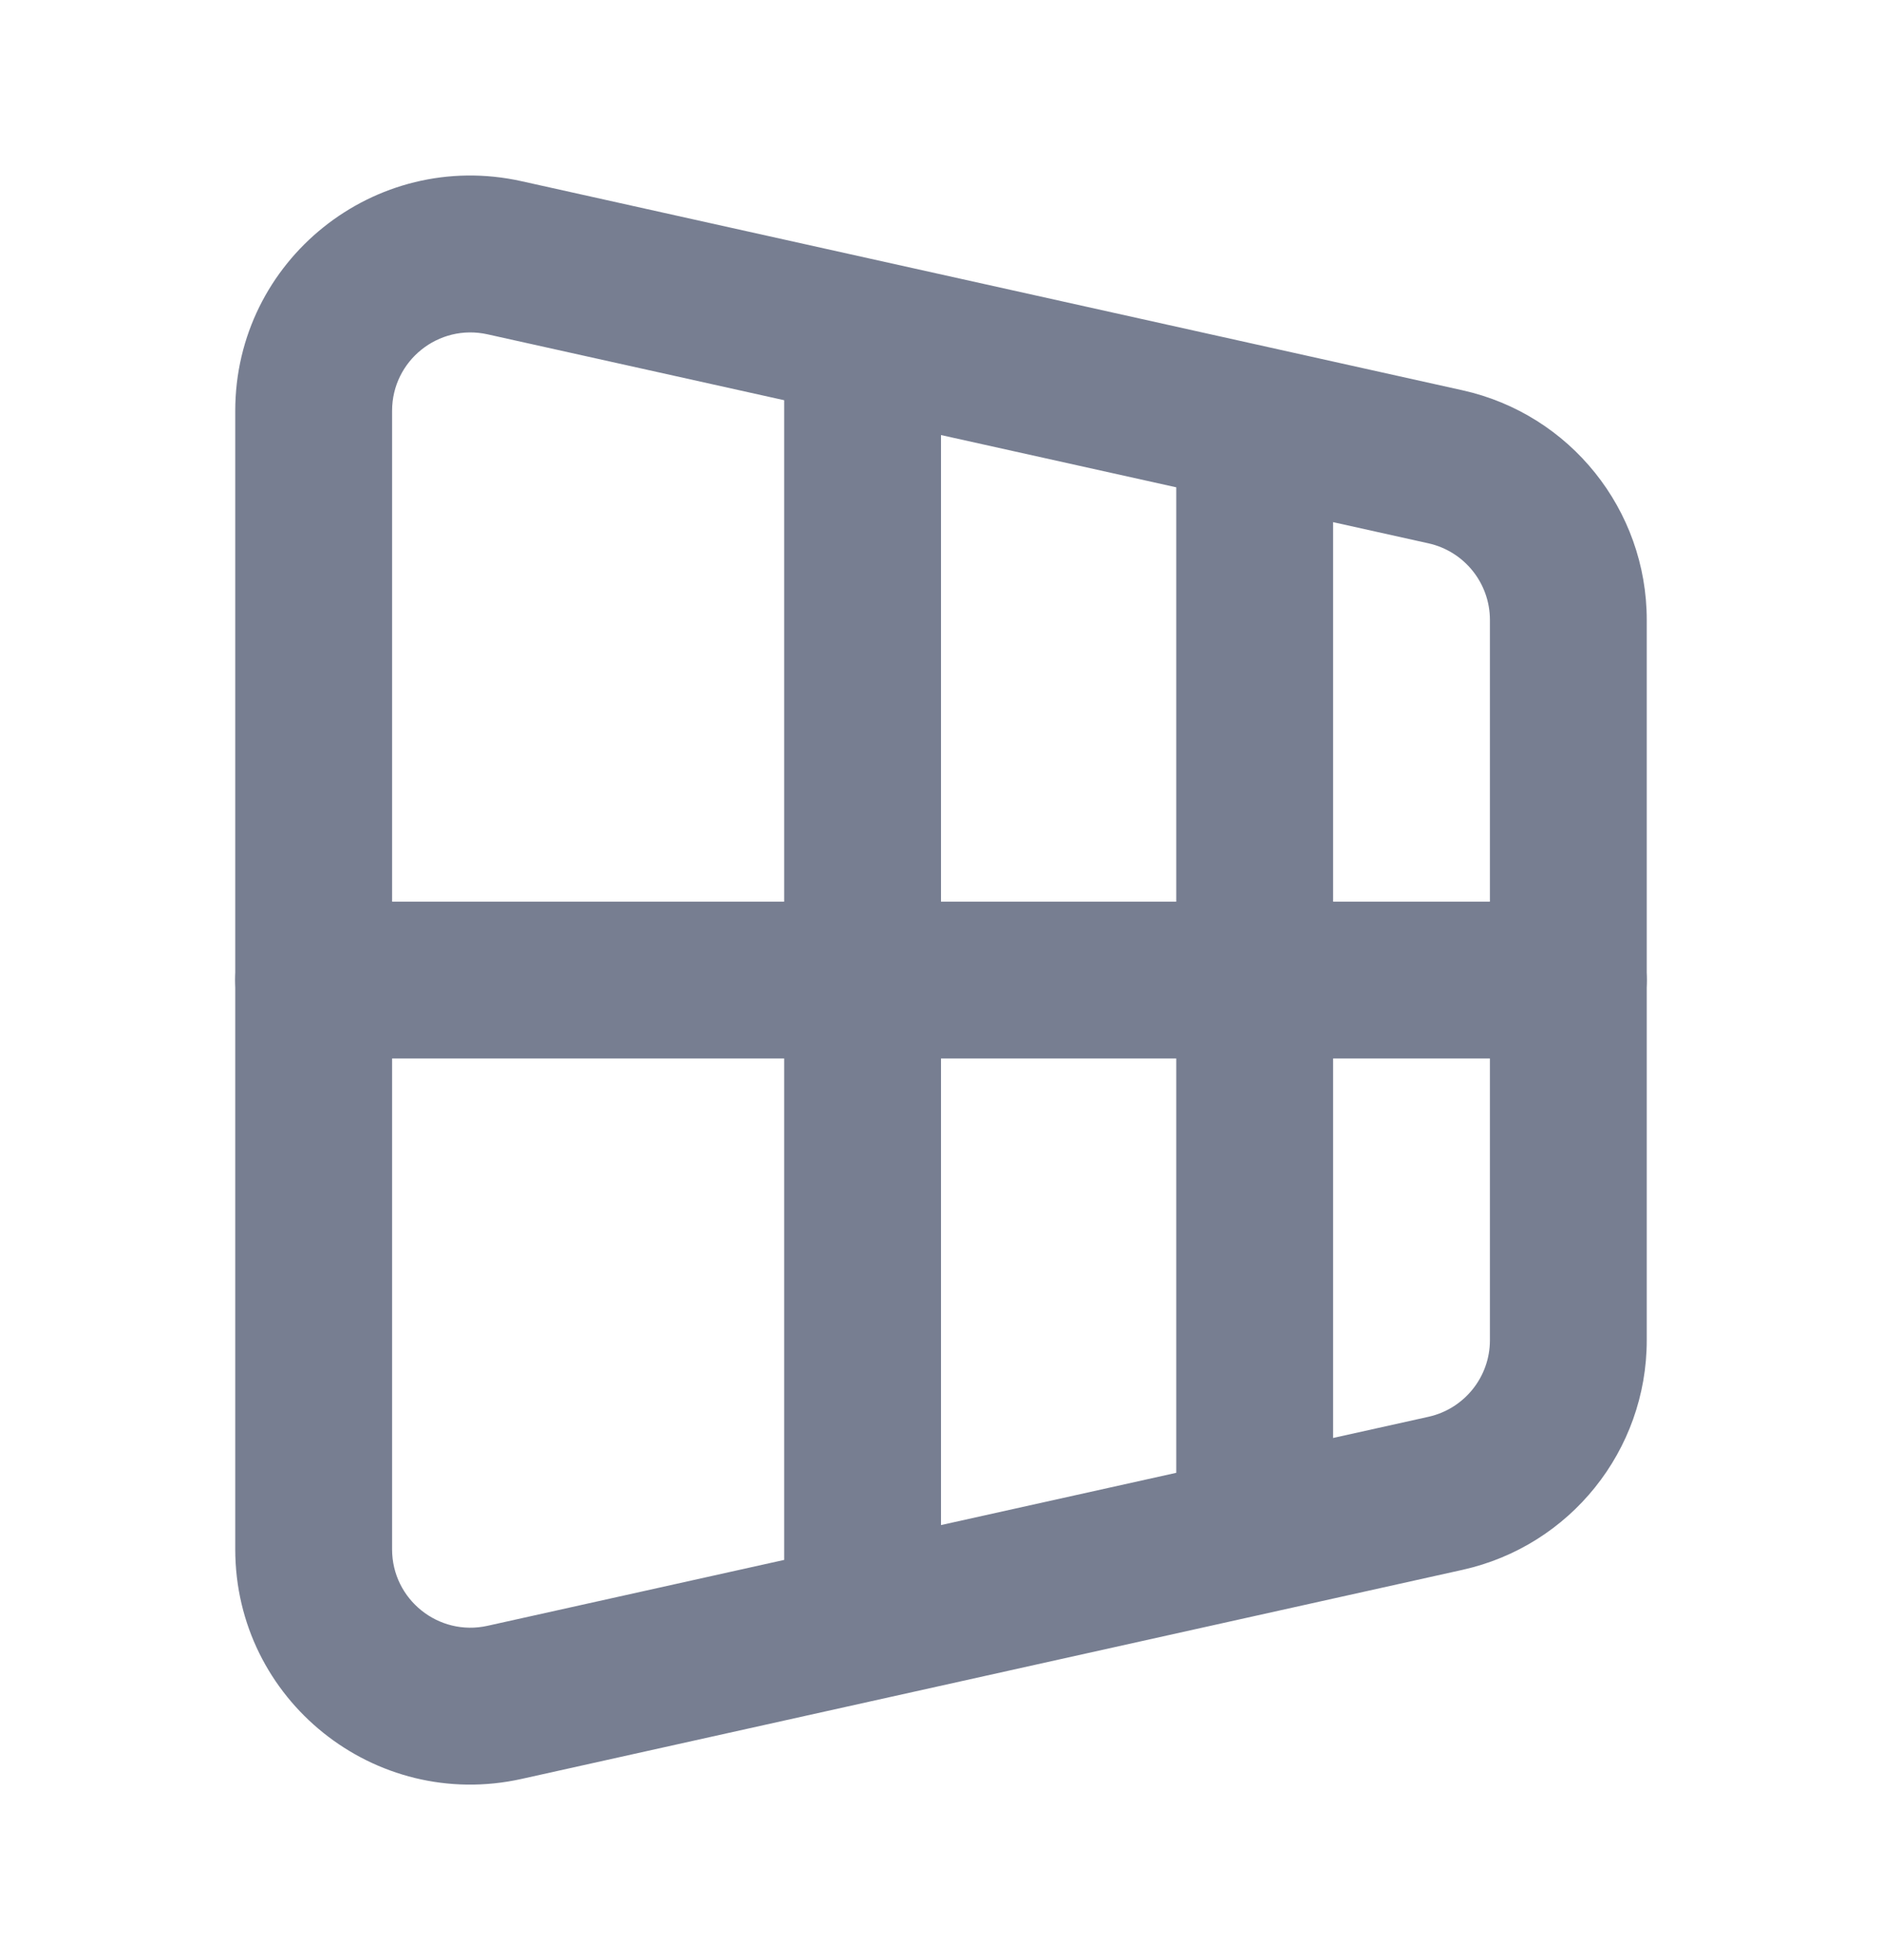 <svg width="24" height="25" viewBox="0 0 24 25" fill="none" xmlns="http://www.w3.org/2000/svg">
<path d="M10 4.5C10 3.948 10.448 3.5 11 3.5C11.552 3.5 12 3.948 12 4.5V11.5H15V5.5C15 4.948 15.448 4.5 16 4.5C16.552 4.5 17 4.948 17 5.5V11.5H20C20.552 11.5 21 11.948 21 12.5C21 13.052 20.552 13.5 20 13.5H17V19.5C17 20.052 16.552 20.5 16 20.5C15.448 20.5 15 20.052 15 19.5V13.5L12 13.5V20.5C12 21.052 11.552 21.5 11 21.5C10.448 21.5 10 21.052 10 20.5V13.5H4C3.448 13.5 3 13.052 3 12.5C3 11.948 3.448 11.5 4 11.5H10V4.5Z" fill="#777E91"/>
<path fill-rule="evenodd" clip-rule="evenodd" d="M18.217 6.93L6.217 4.264C5.592 4.125 5 4.6 5 5.24V19.76C5 20.4 5.592 20.875 6.217 20.736L18.217 18.07C18.674 17.968 19 17.562 19 17.094V7.907C19 7.438 18.674 7.032 18.217 6.93ZM6.651 2.311C4.777 1.895 3 3.321 3 5.24V19.76C3 21.68 4.777 23.105 6.651 22.689L18.651 20.022C20.023 19.717 21 18.5 21 17.094V7.907C21 6.501 20.023 5.283 18.651 4.978L6.651 2.311Z" fill="#777E91"/>
</svg>
